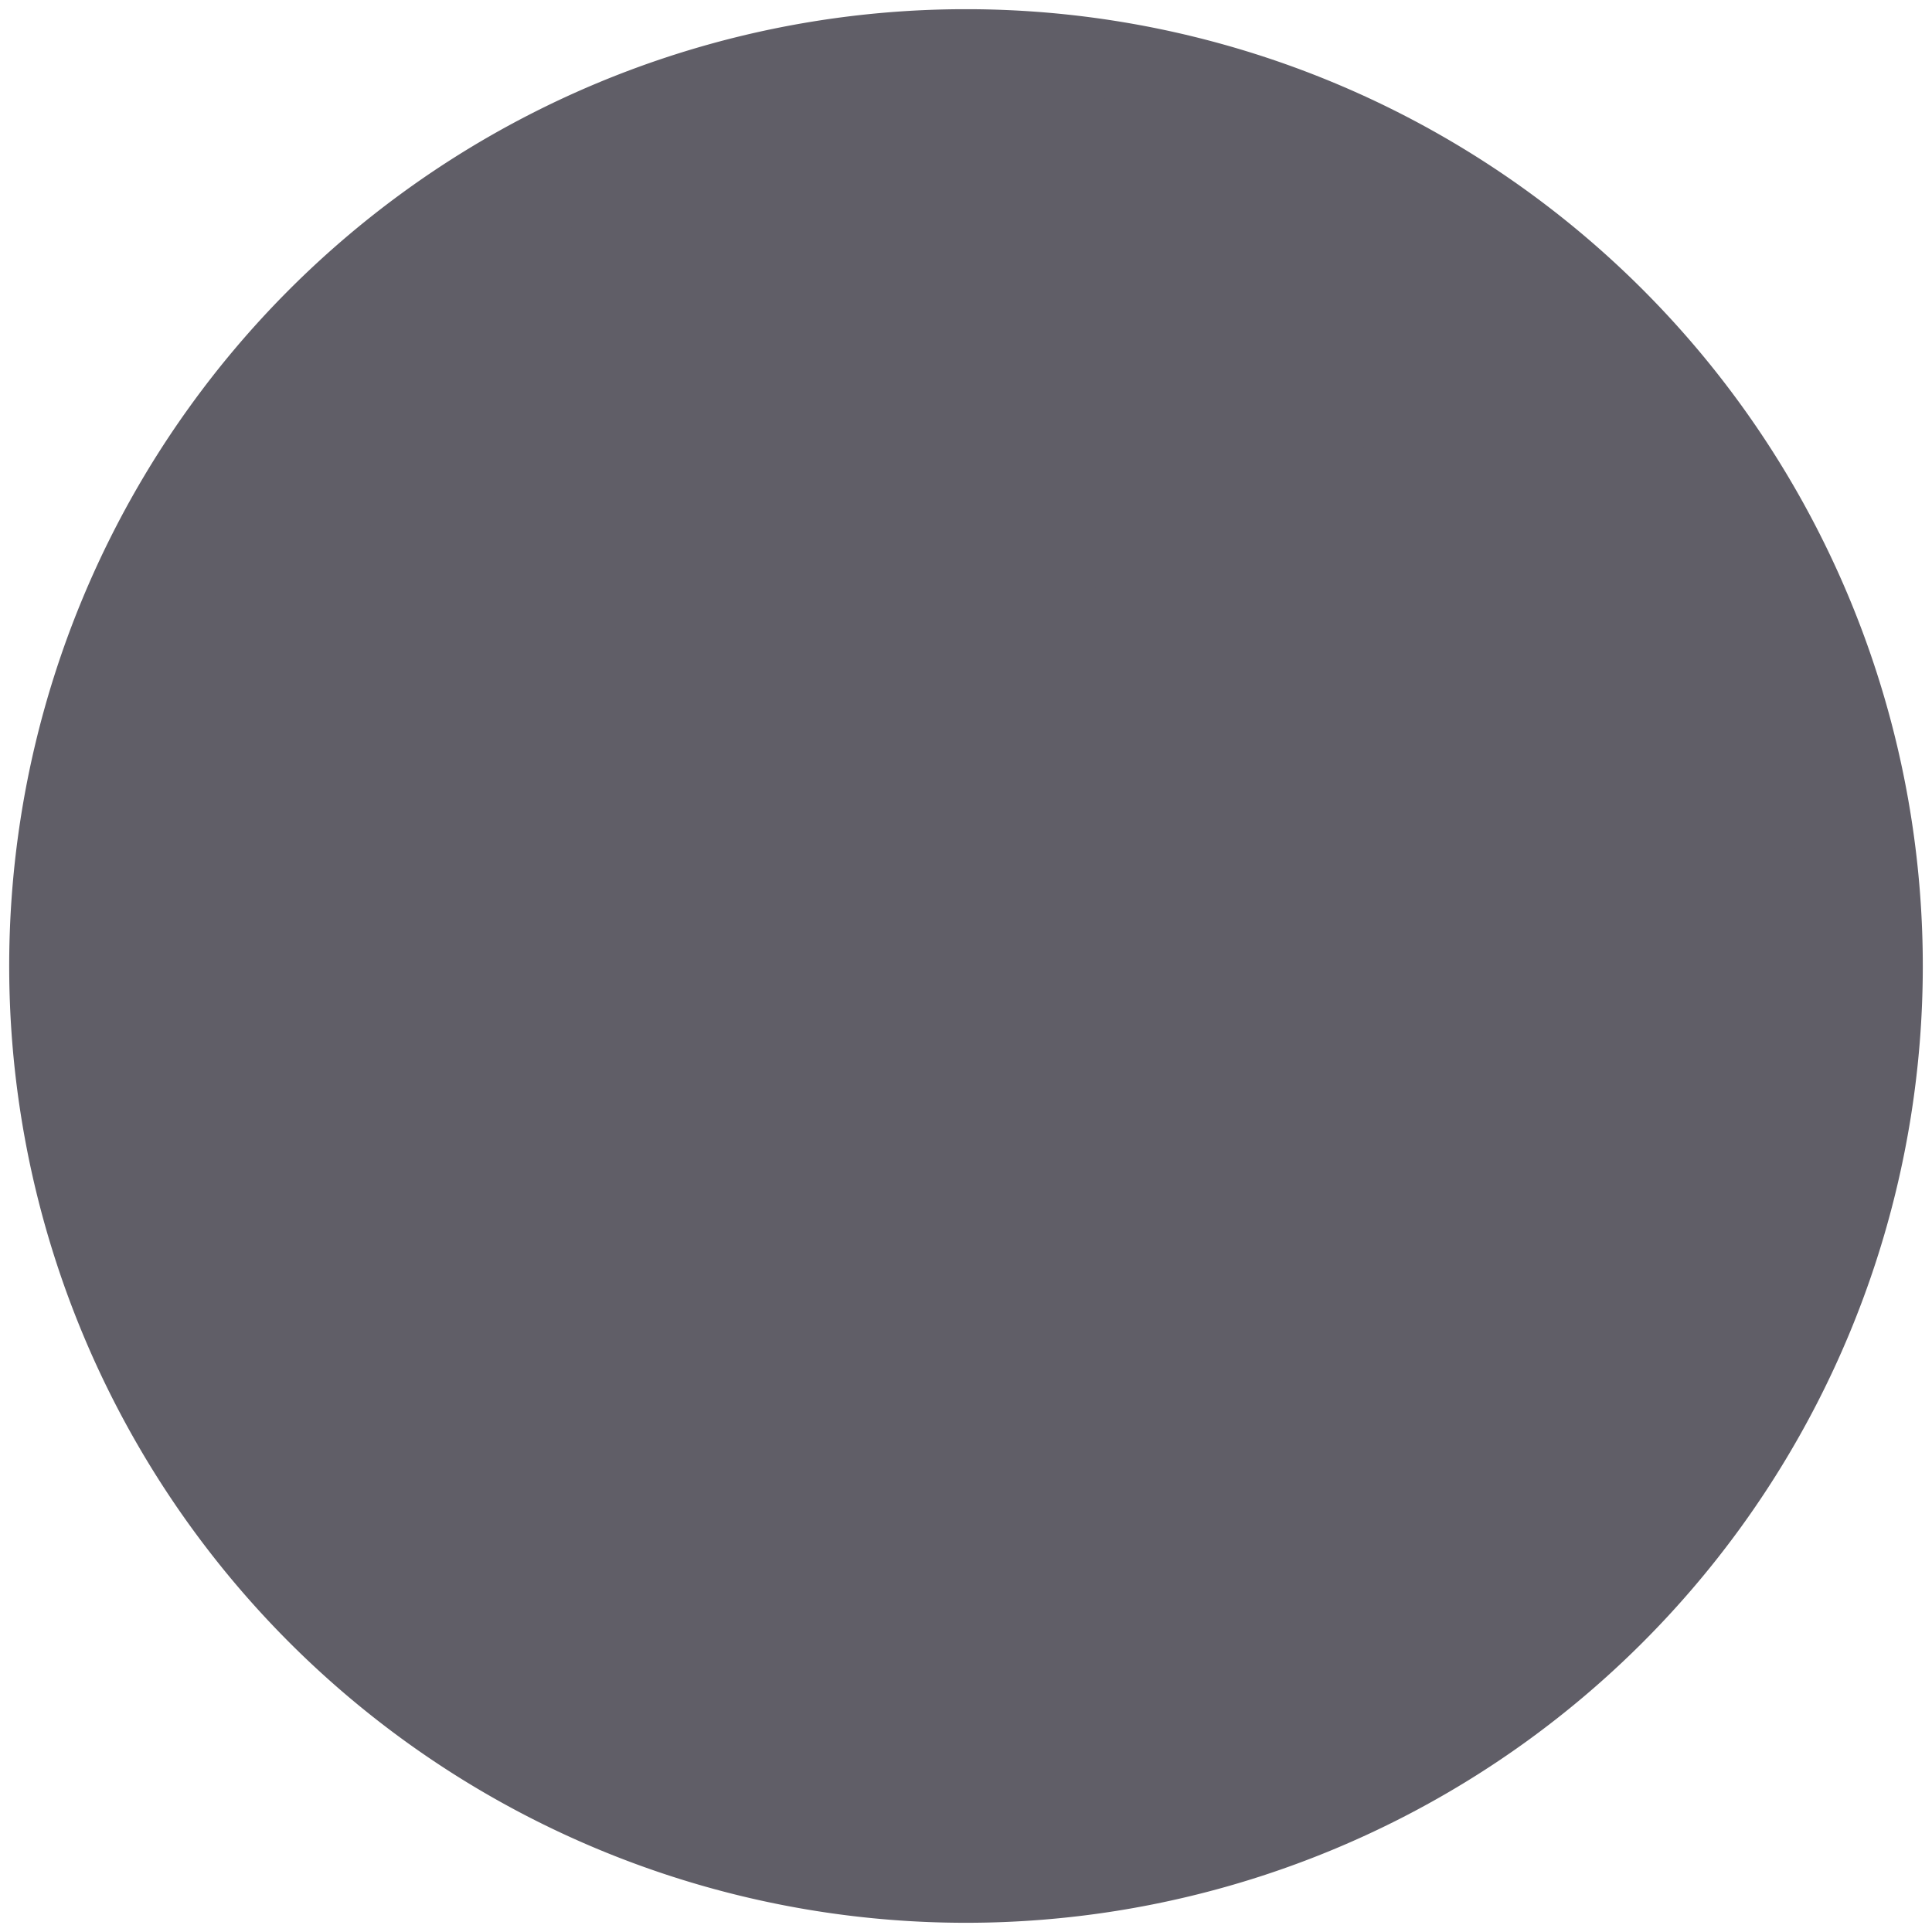 <svg xmlns="http://www.w3.org/2000/svg" width="420" height="420" stroke="#605e67" fill="none">
<path stroke-width="26" d="M209,15a195,195 0 1,0 2,0z" fill="#605e67000"/>
<path stroke-width="18" d="m210,15v390m195-195H15M59,90a260,260 0 0,0 302,0 m0,240 a260,260 0 0,0-302,0M195,20a250,250 0 0,0 0,382 m30,0 a250,250 0 0,0 0-382" fill="#605e67000"/>
</svg>